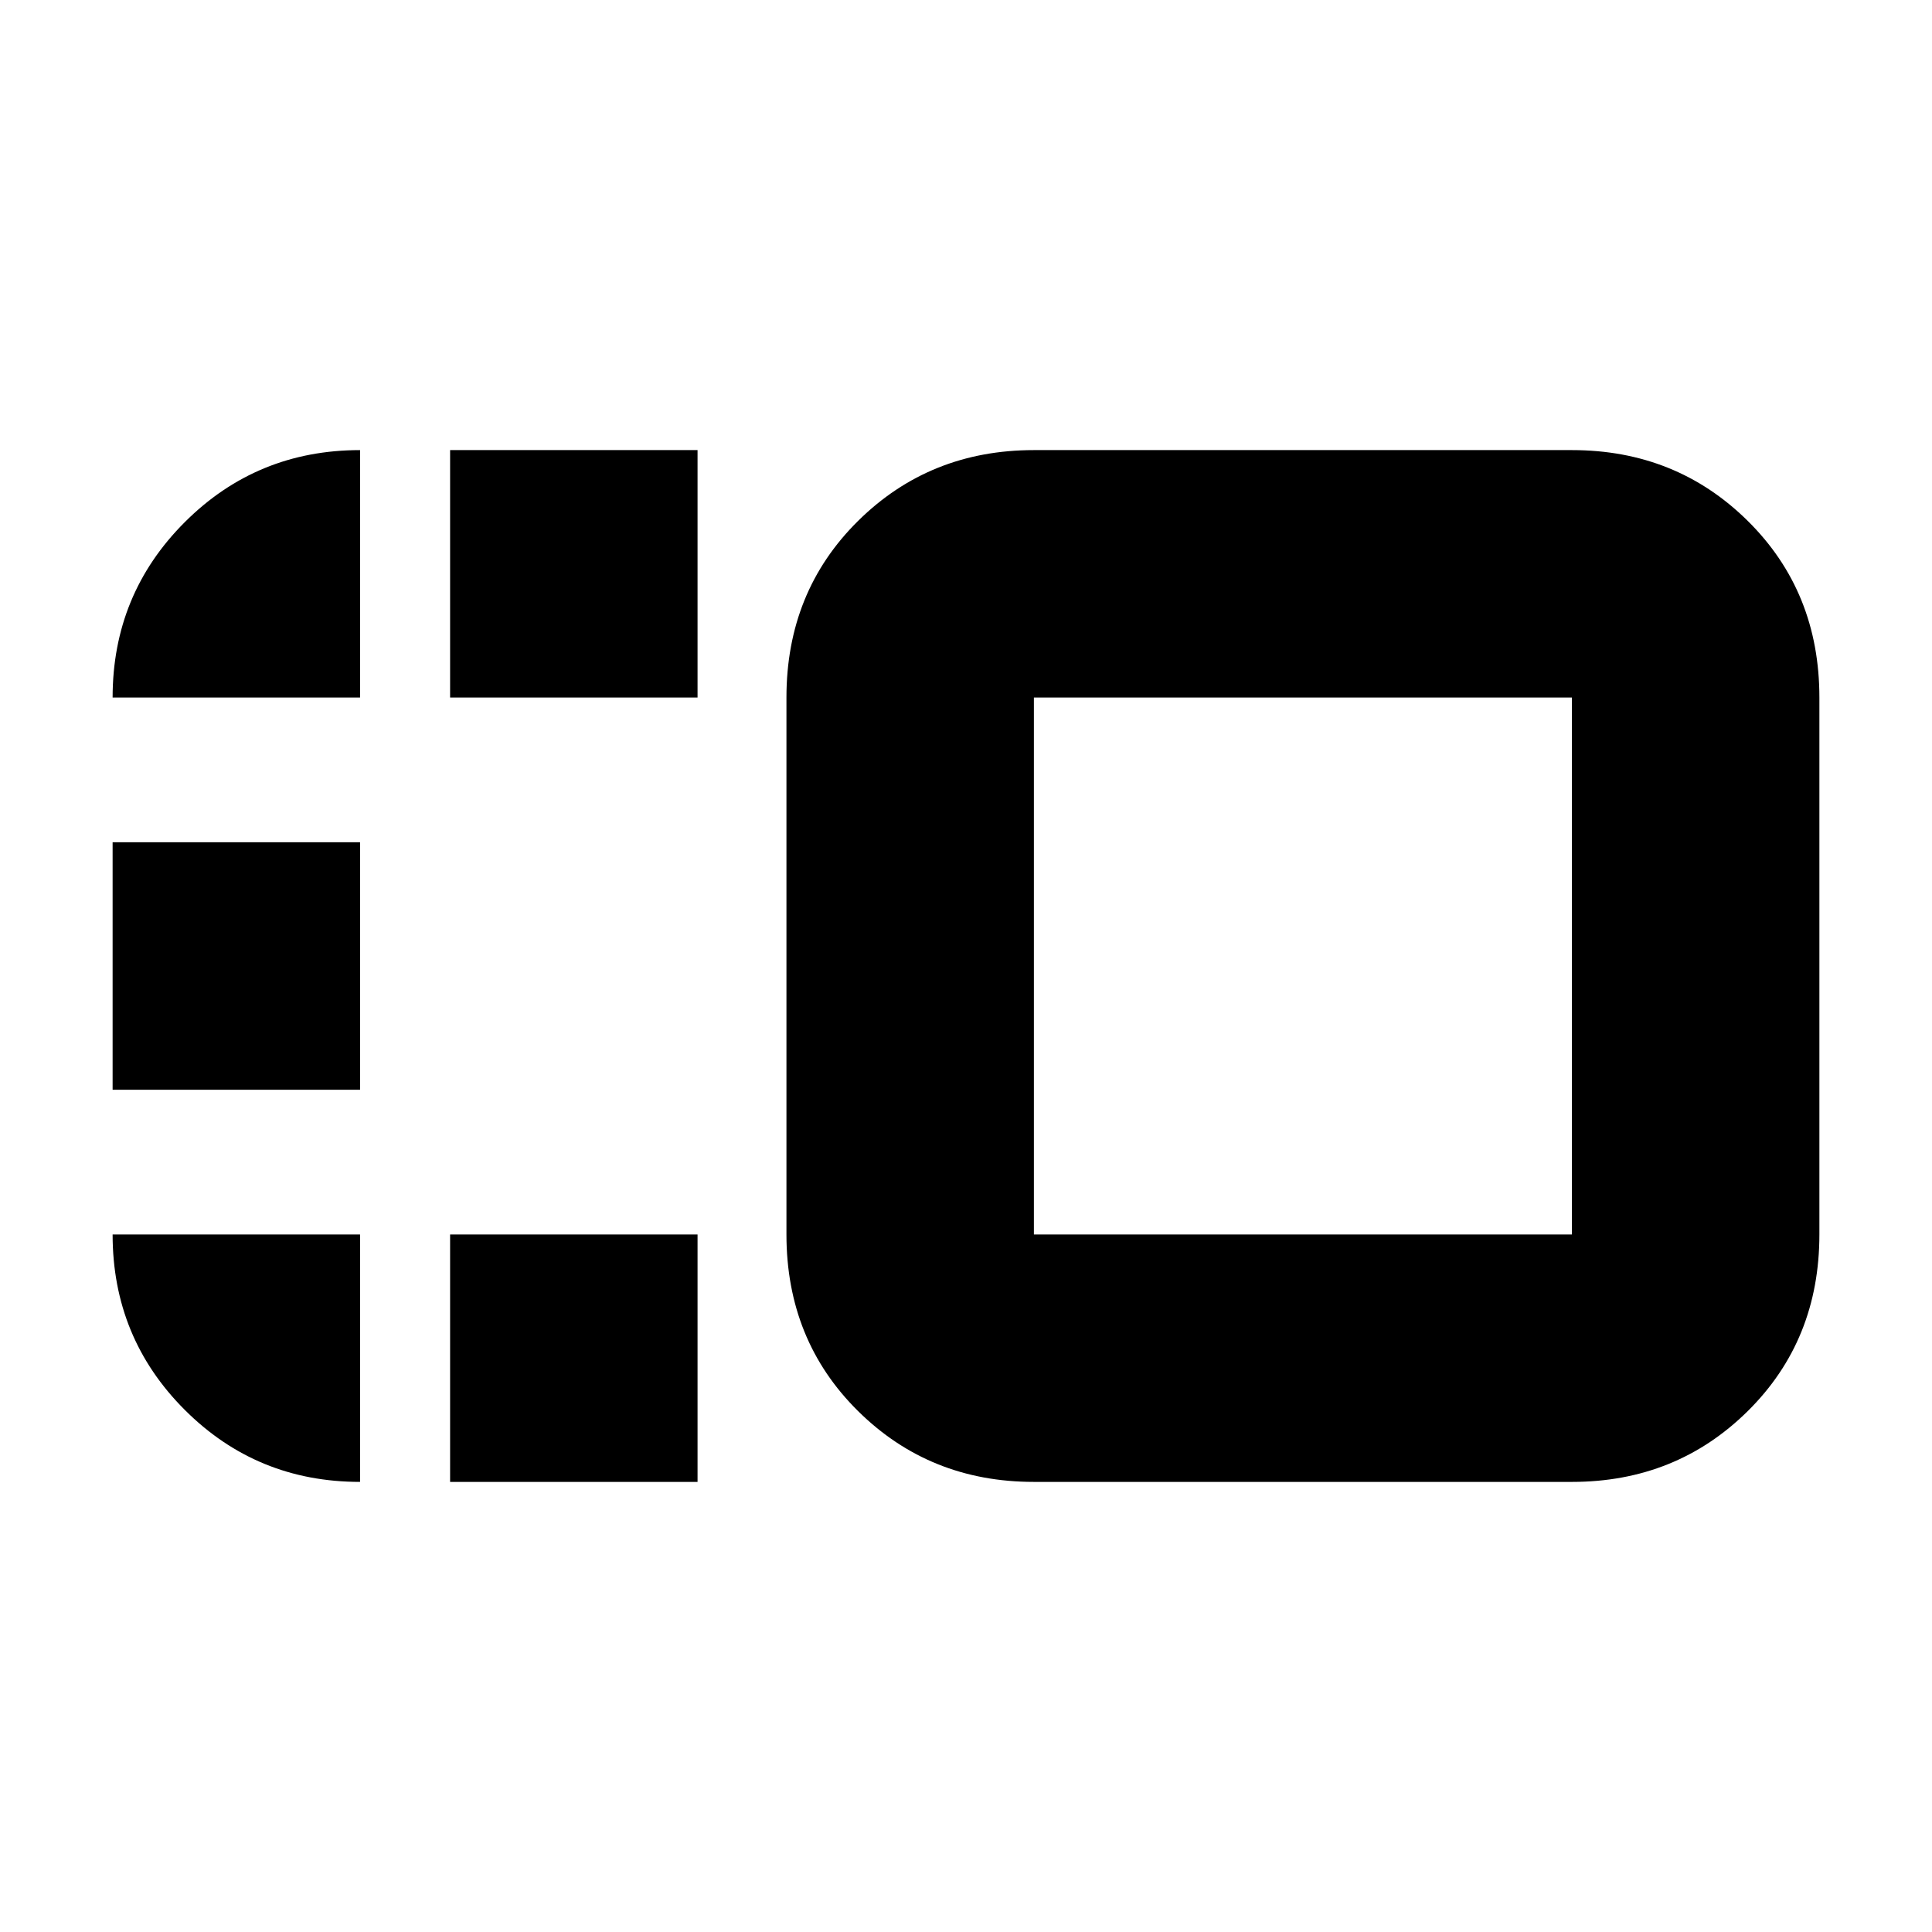 <svg xmlns="http://www.w3.org/2000/svg" height="24" viewBox="0 96 960 960" width="24"><path d="M390.782 442.609q0-52.574 35.588-87.766 35.587-35.191 87.37-35.191h267.347q51.783 0 87.37 35.191 35.587 35.192 35.587 87.766v266.782q0 52.574-35.587 87.766-35.587 35.191-87.37 35.191H513.74q-51.783 0-87.37-35.191-35.588-35.192-35.588-87.766V442.609Zm122.958 0v266.782h267.347V442.609H513.74ZM223.652 832.348V709.391h122.957v122.957H223.652Zm0-389.739V319.652h122.957v122.957H223.652ZM55.956 637.479V514.521h122.957v122.958H55.956ZM647.13 576ZM55.956 709.391h122.957v122.957q-51.348 0-87.152-35.829-35.805-35.829-35.805-87.128Zm0-266.782q0-51.299 35.83-87.128 35.828-35.829 87.127-35.829v122.957H55.956Z"/></svg>